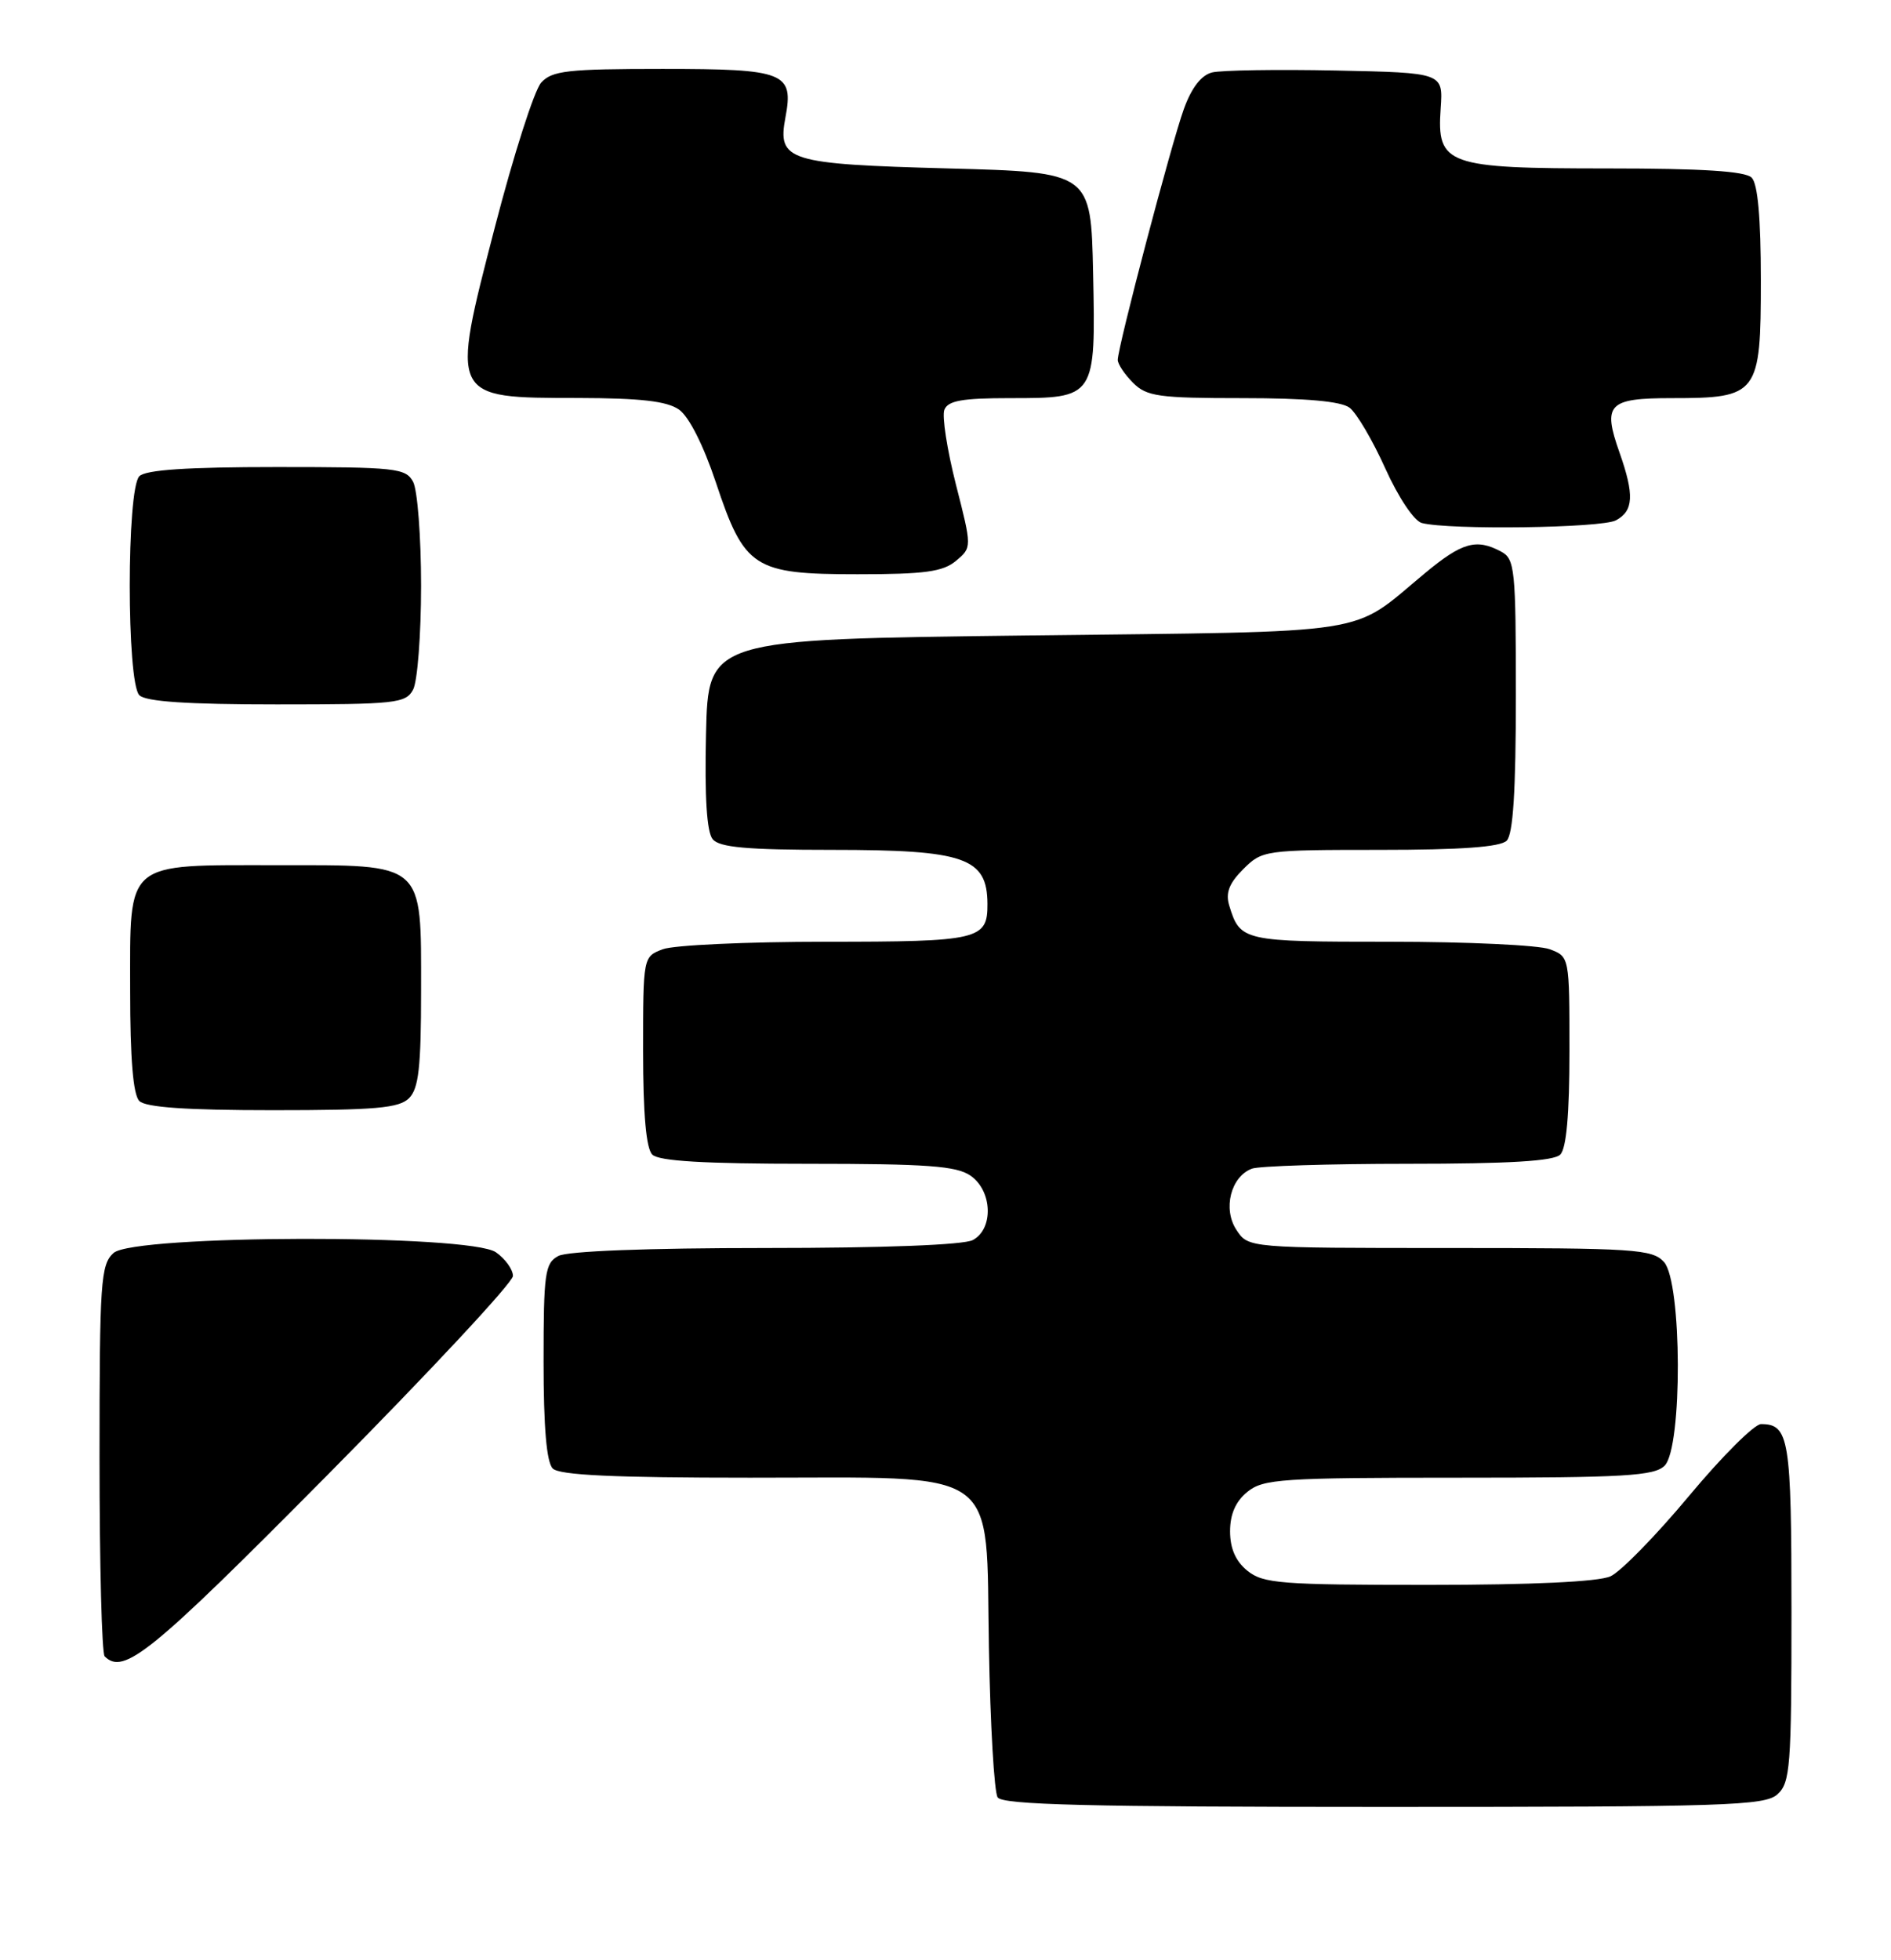 <?xml version="1.0" encoding="UTF-8" standalone="no"?>
<!DOCTYPE svg PUBLIC "-//W3C//DTD SVG 1.1//EN" "http://www.w3.org/Graphics/SVG/1.1/DTD/svg11.dtd" >
<svg xmlns="http://www.w3.org/2000/svg" xmlns:xlink="http://www.w3.org/1999/xlink" version="1.1" viewBox="0 0 247 256">
 <g >
 <path fill="currentColor"
d=" M 232.17 234.35 C 233.84 232.84 234.00 230.73 234.00 210.55 C 234.00 187.86 233.70 186.00 230.02 186.00 C 229.15 186.00 224.92 190.22 220.62 195.38 C 216.32 200.54 211.70 205.27 210.36 205.88 C 208.80 206.59 200.14 207.00 186.56 207.00 C 167.31 207.00 165.00 206.82 162.94 205.16 C 161.40 203.91 160.67 202.24 160.67 200.00 C 160.67 197.76 161.40 196.09 162.94 194.84 C 165.02 193.16 167.42 193.00 190.54 193.00 C 212.22 193.00 216.08 192.77 217.43 191.43 C 219.78 189.08 219.71 167.44 217.35 164.83 C 215.82 163.15 213.60 163.00 189.37 163.00 C 163.05 163.00 163.05 163.00 161.50 160.63 C 159.70 157.90 160.76 153.69 163.51 152.64 C 164.42 152.29 173.59 152.00 183.88 152.00 C 197.11 152.00 202.95 151.65 203.80 150.80 C 204.60 150.00 205.00 145.53 205.00 137.28 C 205.00 124.97 205.00 124.95 202.43 123.98 C 201.02 123.44 191.63 123.00 181.56 123.00 C 162.31 123.00 161.99 122.93 160.56 118.27 C 160.06 116.62 160.54 115.37 162.39 113.52 C 164.86 111.05 165.19 111.00 180.25 111.00 C 190.86 111.00 195.97 110.63 196.80 109.80 C 197.64 108.96 198.00 103.32 198.00 90.84 C 198.00 74.30 197.87 73.00 196.07 72.04 C 192.84 70.31 190.98 70.83 186.14 74.85 C 176.18 83.10 180.41 82.44 134.05 83.00 C 92.50 83.50 92.50 83.50 92.22 95.86 C 92.03 104.12 92.32 108.68 93.09 109.61 C 93.98 110.68 97.57 111.00 108.69 111.00 C 126.02 111.00 128.95 112.02 128.98 118.05 C 129.01 122.74 127.89 123.00 107.87 123.00 C 97.56 123.00 87.98 123.44 86.57 123.98 C 84.00 124.95 84.00 124.97 84.00 137.28 C 84.00 145.53 84.40 150.00 85.20 150.80 C 86.05 151.65 91.97 152.00 105.48 152.00 C 121.13 152.00 124.95 152.28 126.78 153.56 C 129.63 155.55 129.80 160.50 127.07 161.96 C 125.88 162.60 115.41 163.00 100.00 163.00 C 84.59 163.00 74.12 163.40 72.93 164.04 C 71.18 164.98 71.00 166.24 71.00 177.84 C 71.00 186.43 71.39 190.99 72.20 191.80 C 73.07 192.67 80.19 193.00 97.95 193.00 C 131.21 193.01 128.74 191.25 129.17 215.19 C 129.35 225.26 129.86 234.06 130.31 234.75 C 130.94 235.72 142.14 236.00 180.73 236.00 C 225.49 236.00 230.52 235.84 232.17 234.35 Z  M 42.82 192.60 C 56.12 179.17 67.00 167.50 67.00 166.65 C 67.00 165.81 66.00 164.41 64.78 163.56 C 61.36 161.16 17.49 161.25 14.83 163.65 C 13.15 165.17 13.00 167.37 13.00 190.49 C 13.00 204.34 13.30 215.97 13.67 216.33 C 16.16 218.83 19.68 215.96 42.82 192.60 Z  M 53.43 143.43 C 54.69 142.17 55.00 139.39 55.00 129.43 C 55.00 112.45 55.62 113.00 36.22 113.00 C 16.13 113.00 17.00 112.26 17.00 129.36 C 17.00 138.32 17.39 142.99 18.20 143.80 C 19.03 144.63 24.34 145.00 35.63 145.00 C 49.05 145.00 52.13 144.73 53.43 143.43 Z  M 53.96 90.07 C 54.53 89.00 55.00 82.90 55.00 76.50 C 55.00 70.10 54.53 64.00 53.96 62.93 C 53.00 61.14 51.72 61.00 36.16 61.00 C 24.46 61.00 19.04 61.36 18.20 62.20 C 16.53 63.87 16.53 89.13 18.20 90.80 C 19.04 91.64 24.46 92.00 36.16 92.00 C 51.72 92.00 53.00 91.86 53.96 90.07 Z  M 124.87 73.25 C 126.96 71.50 126.96 71.50 124.86 63.28 C 123.71 58.75 123.03 54.37 123.35 53.53 C 123.81 52.33 125.68 52.00 131.90 52.00 C 143.13 52.00 143.12 52.00 142.78 35.65 C 142.50 22.50 142.50 22.50 123.90 22.00 C 102.88 21.43 101.53 21.01 102.59 15.35 C 103.70 9.46 102.55 9.00 86.53 9.00 C 74.13 9.00 72.10 9.23 70.69 10.79 C 69.79 11.78 67.08 20.26 64.65 29.63 C 58.82 52.15 58.73 51.96 75.53 51.98 C 83.69 52.00 87.11 52.39 88.70 53.50 C 89.99 54.41 91.88 58.14 93.50 62.99 C 97.24 74.23 98.43 75.00 112.02 75.00 C 120.80 75.00 123.16 74.68 124.87 73.25 Z  M 211.07 67.96 C 213.38 66.73 213.49 64.64 211.54 59.11 C 209.30 52.78 210.05 52.00 218.38 52.00 C 229.64 52.00 230.00 51.53 230.00 36.64 C 230.00 28.45 229.60 24.00 228.80 23.20 C 227.96 22.36 222.36 22.00 210.02 22.00 C 188.90 22.00 187.66 21.55 188.18 14.14 C 188.50 9.50 188.50 9.50 174.50 9.21 C 166.80 9.05 159.53 9.17 158.33 9.46 C 156.91 9.81 155.64 11.45 154.63 14.25 C 153.00 18.74 146.00 45.31 146.00 47.01 C 146.00 47.55 146.90 48.90 148.00 50.00 C 149.78 51.78 151.33 52.00 162.31 52.00 C 170.60 52.00 175.16 52.41 176.28 53.25 C 177.19 53.94 179.29 57.50 180.94 61.17 C 182.67 65.00 184.71 68.04 185.72 68.31 C 189.30 69.24 209.19 68.97 211.07 67.96 Z "/>
</g>
</svg>